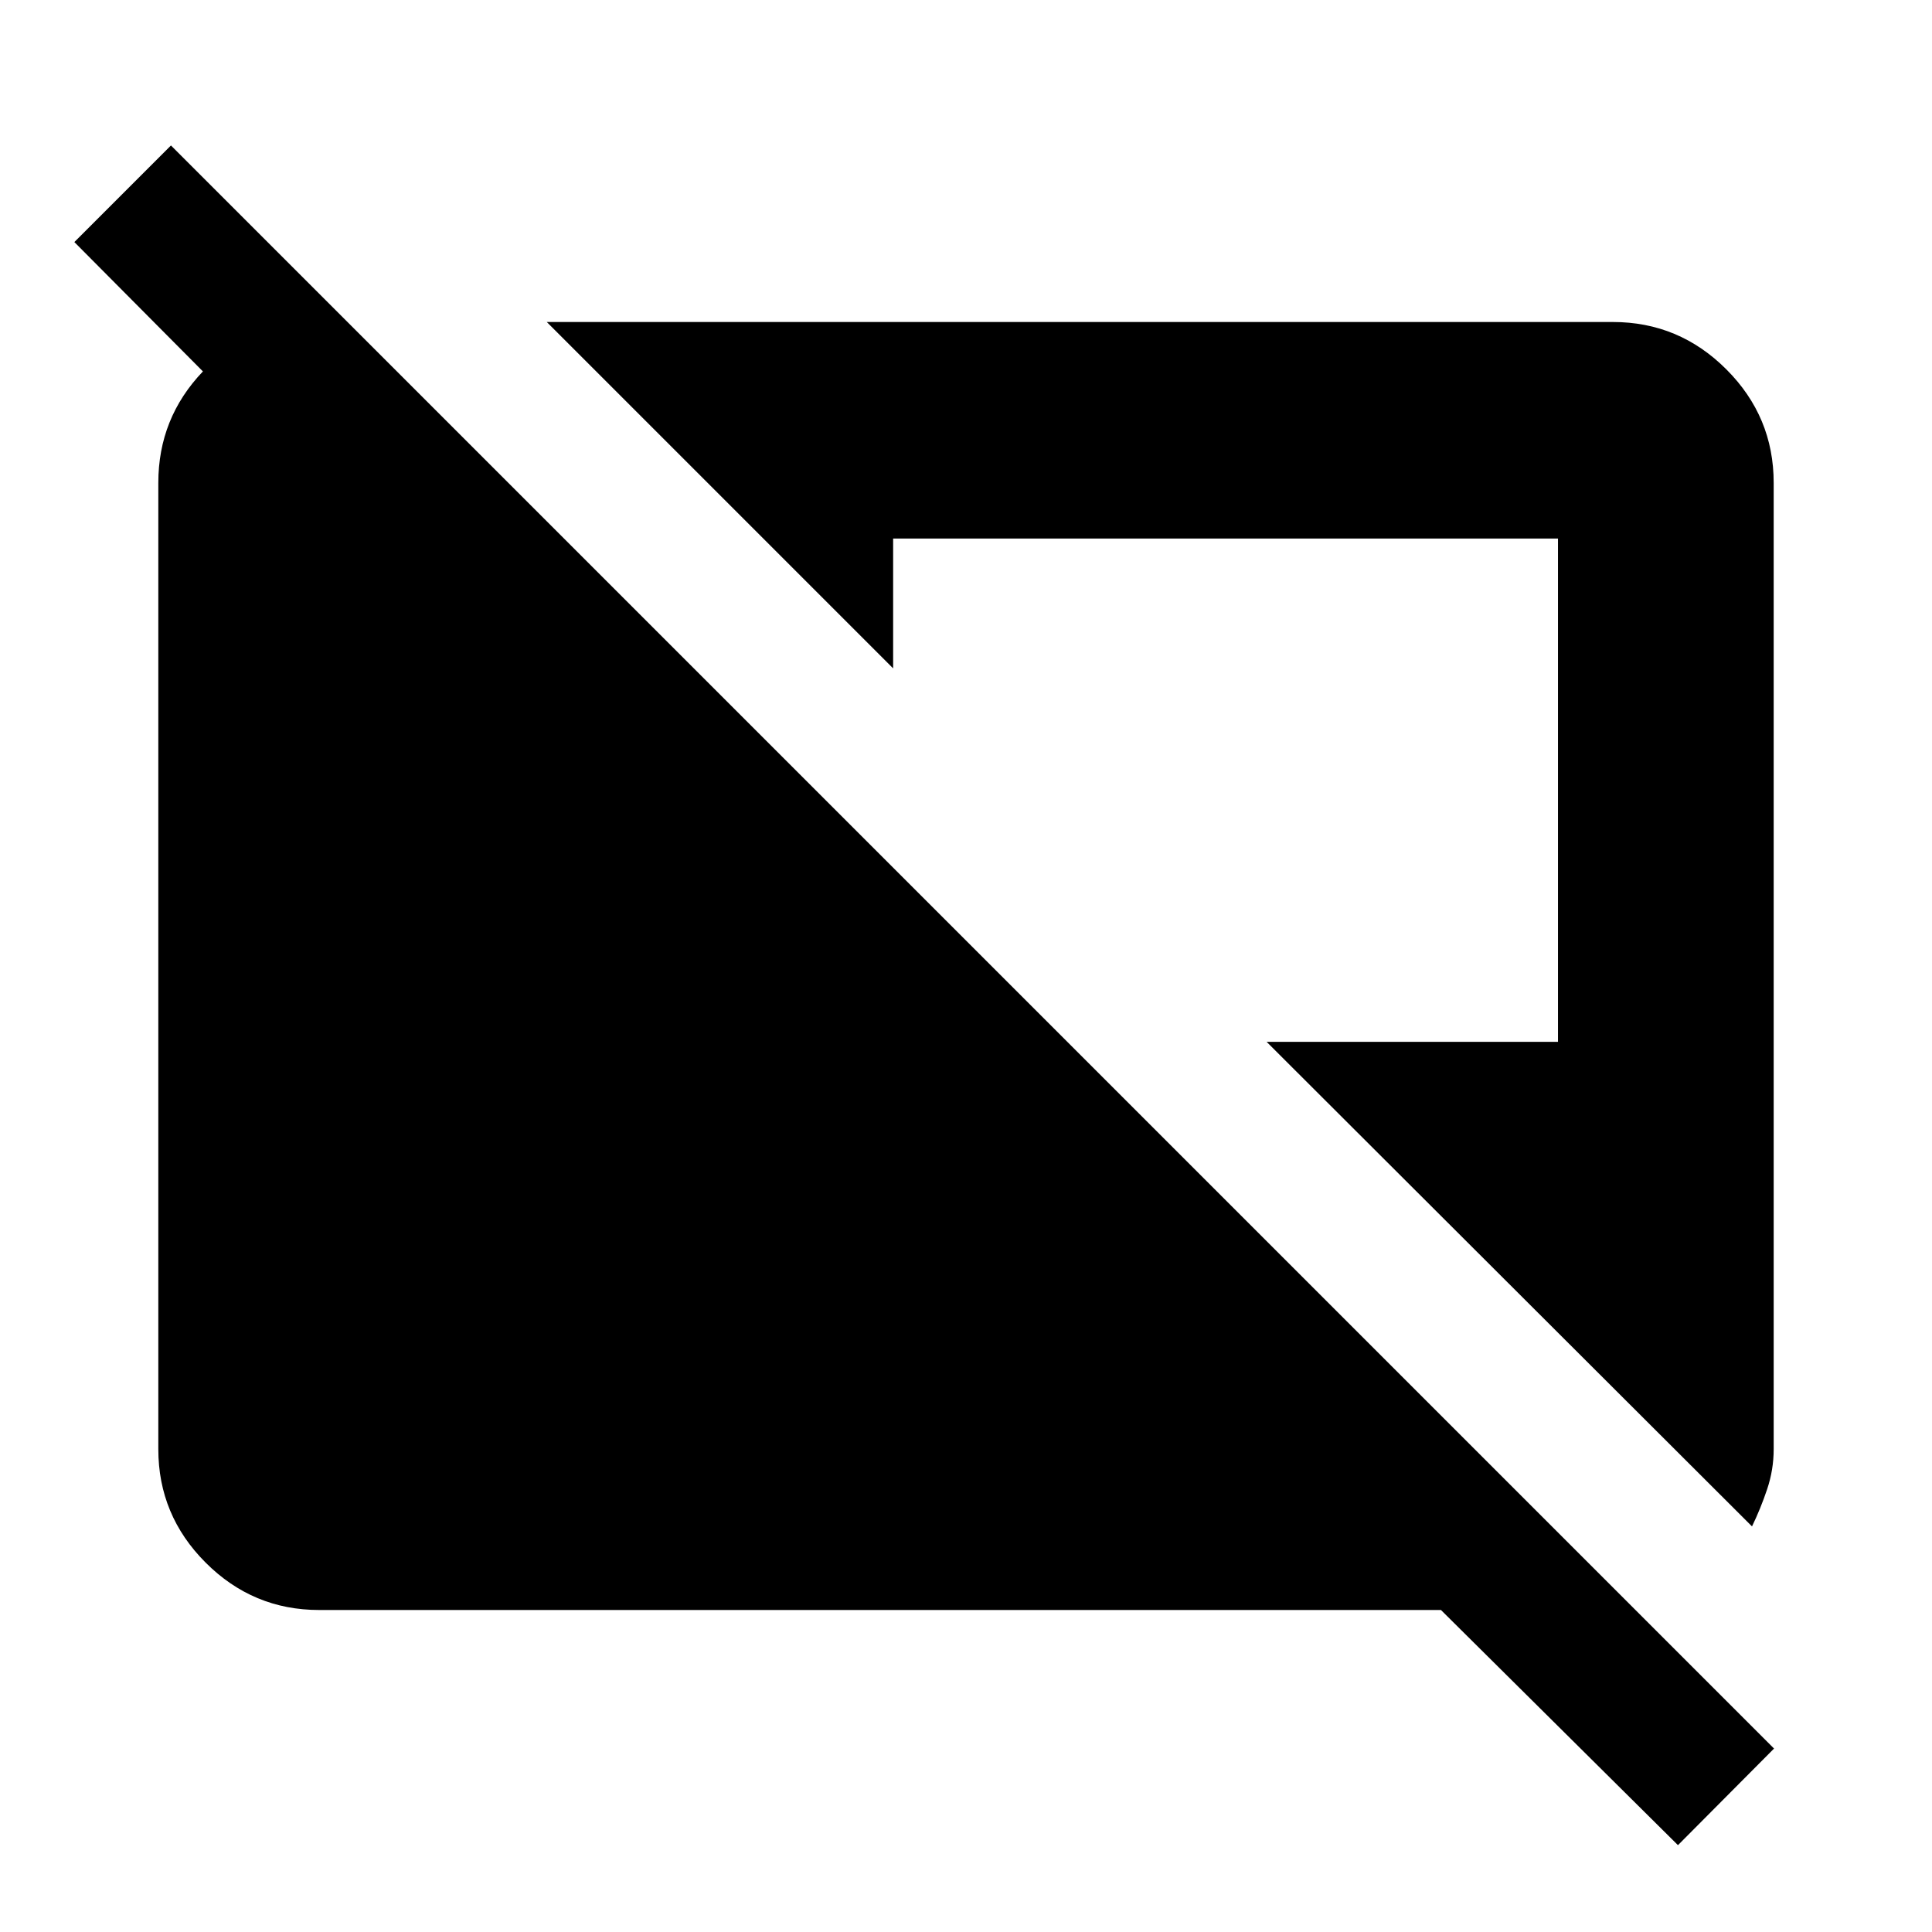 <svg xmlns="http://www.w3.org/2000/svg" height="40" viewBox="0 -960 960 960" width="40"><path d="M833.77-43.155 716.001-160.002H158.565q-32.846 0-56.371-23.525-23.526-23.526-23.526-56.371v-480.204q0-32.179 22.193-55.371 22.192-23.192 53.704-24.525h17.437l67.588 67.588h-95.998L36.951-839.718l47.998-47.999L881.513-91.154 833.77-43.155Zm36.792-158.385L629.384-442.308h144.77V-692.41H443.795v64.513L271.694-799.998h529.741q32.846 0 56.371 23.525 23.526 23.526 23.526 56.371v480.204q0 10.205-3.257 19.897-3.256 9.692-7.513 18.461Z"/></svg>